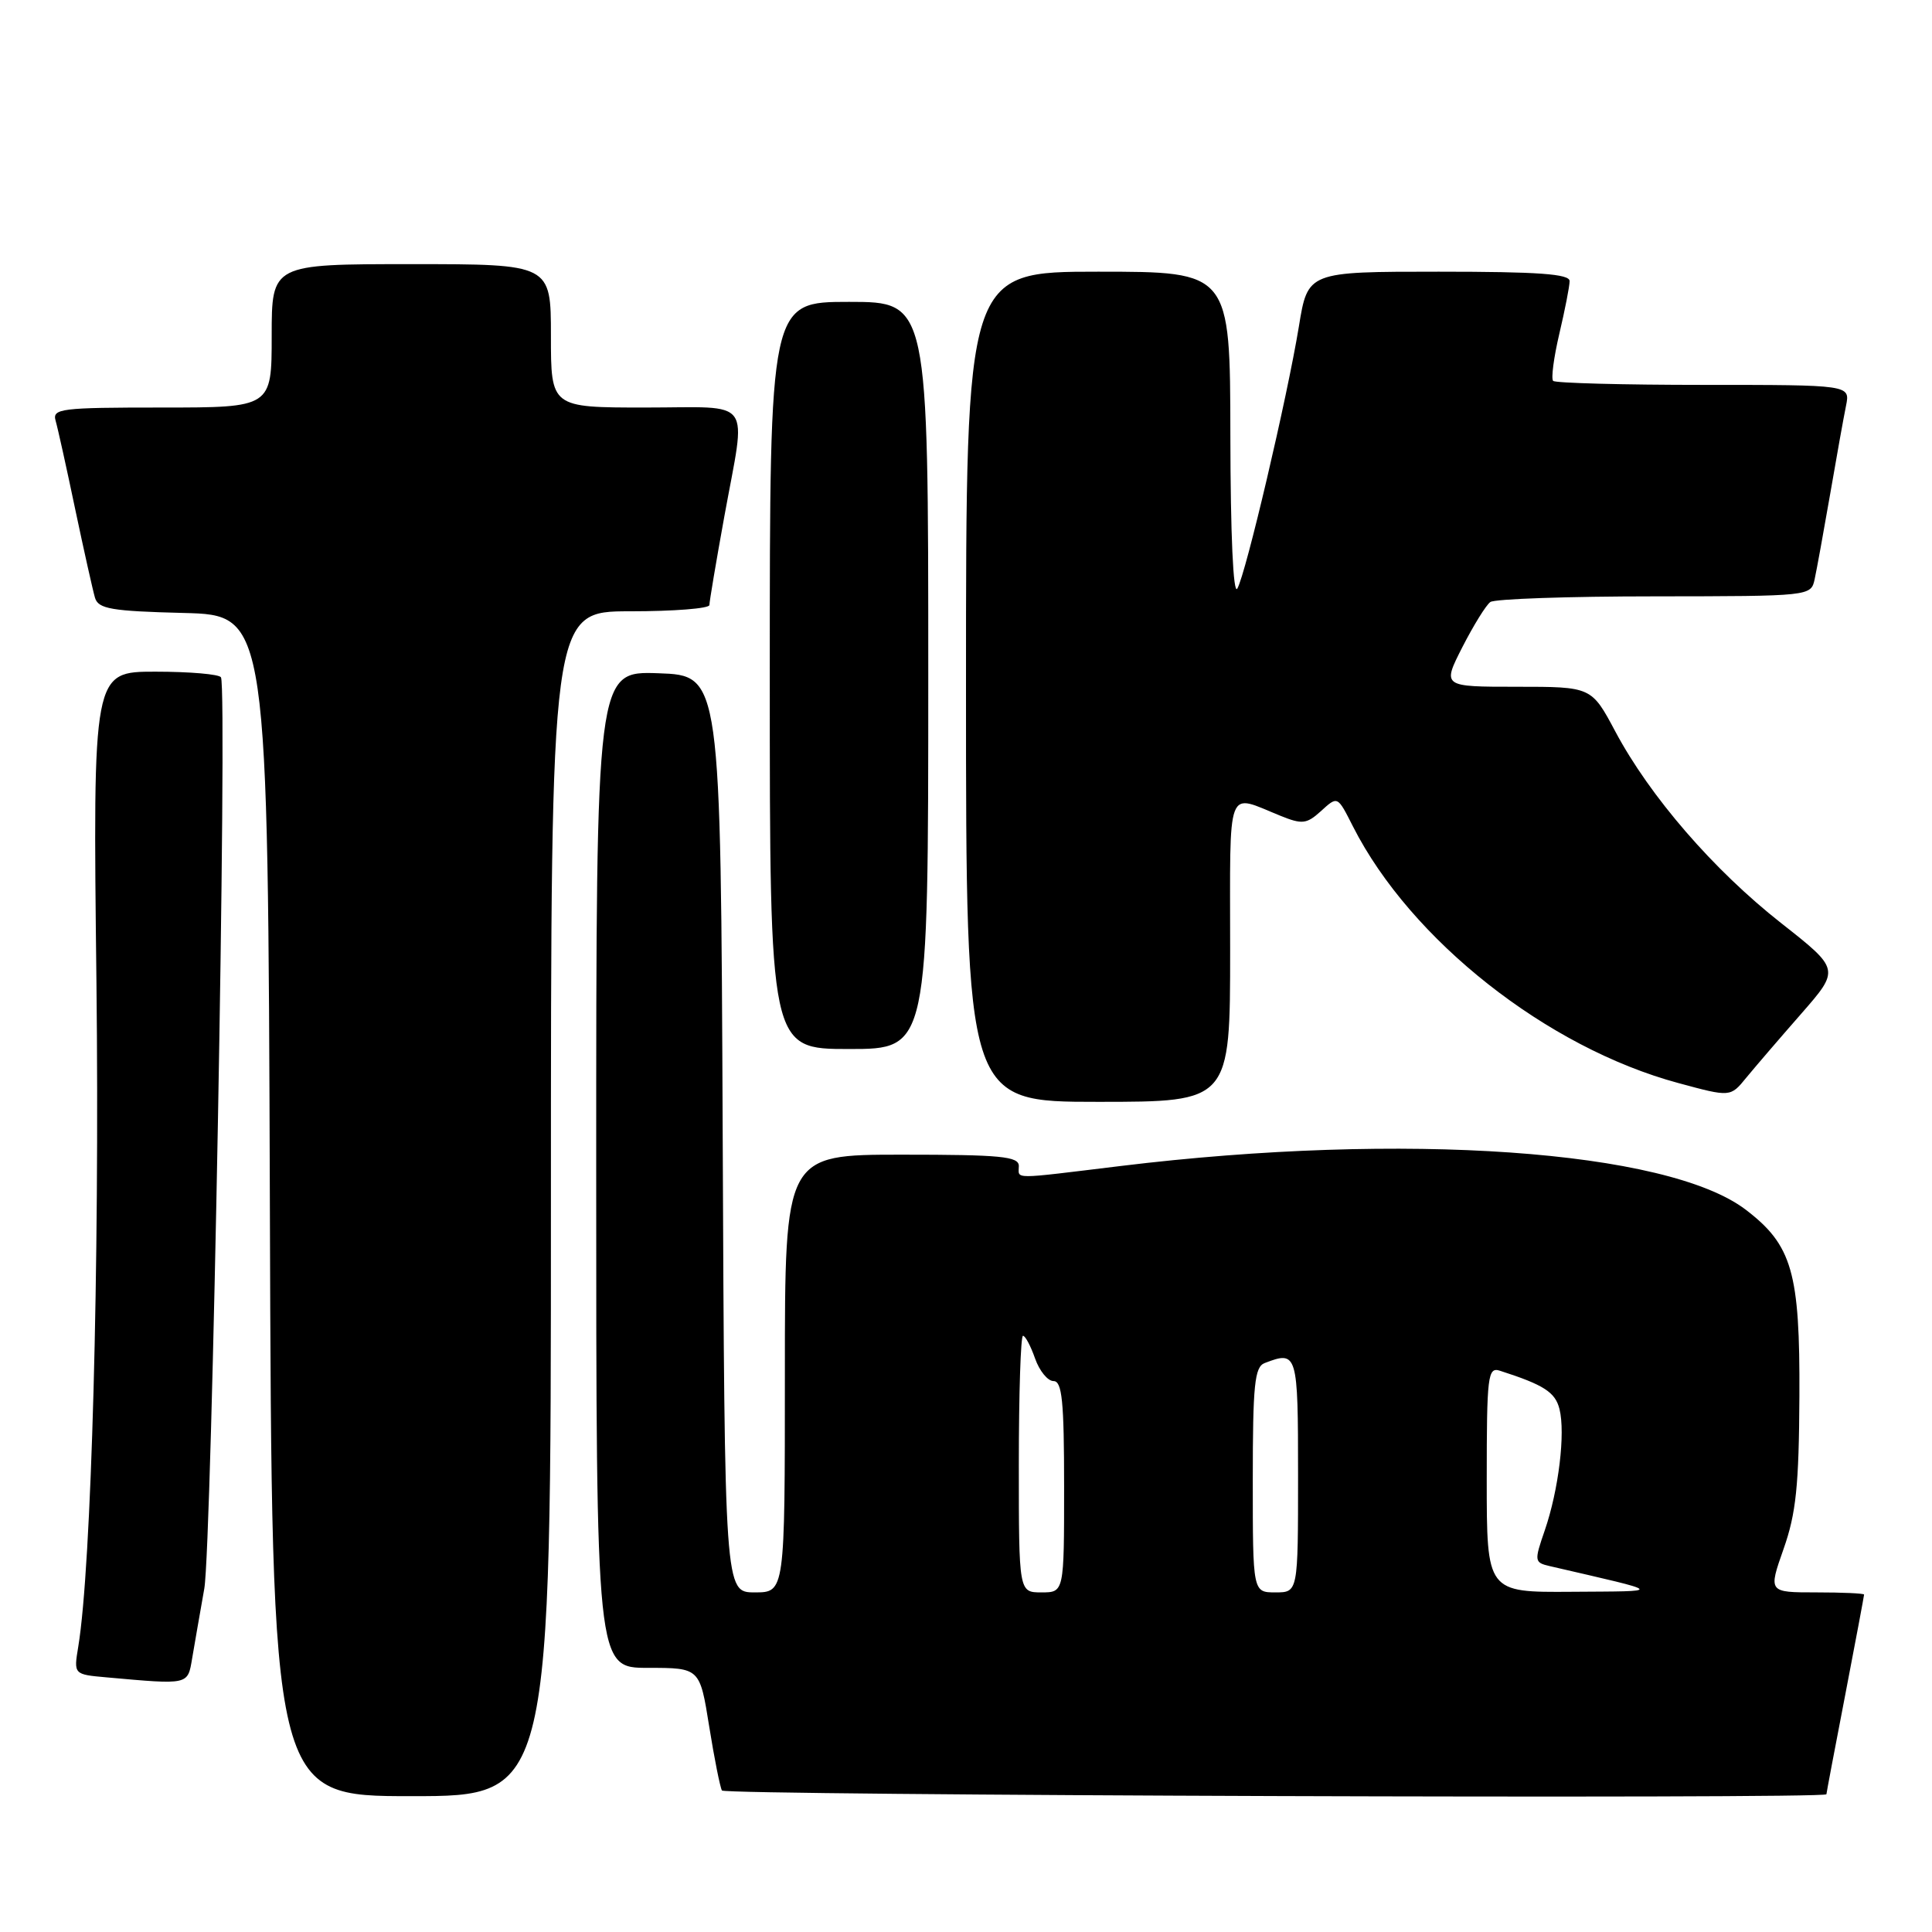 <?xml version="1.0" encoding="UTF-8" standalone="no"?>
<!DOCTYPE svg PUBLIC "-//W3C//DTD SVG 1.1//EN" "http://www.w3.org/Graphics/SVG/1.1/DTD/svg11.dtd" >
<svg xmlns="http://www.w3.org/2000/svg" xmlns:xlink="http://www.w3.org/1999/xlink" version="1.1" viewBox="0 0 256 256">
 <g >
 <path fill="currentColor"
d=" M 73.00 159.50 C 73.00 81.00 73.00 81.00 83.50 81.00 C 89.28 81.00 94.00 80.63 94.00 80.17 C 94.00 79.71 94.89 74.43 95.98 68.42 C 98.89 52.41 100.05 54.00 85.50 54.00 C 73.00 54.00 73.00 54.00 73.00 44.50 C 73.00 35.00 73.00 35.00 54.50 35.00 C 36.00 35.00 36.00 35.00 36.00 44.50 C 36.00 54.00 36.00 54.00 21.43 54.00 C 8.03 54.00 6.91 54.14 7.37 55.75 C 7.65 56.71 8.82 62.00 9.97 67.50 C 11.13 73.00 12.31 78.27 12.59 79.22 C 13.04 80.68 14.75 80.98 24.31 81.22 C 35.50 81.50 35.50 81.50 35.76 159.75 C 36.01 238.00 36.01 238.00 54.51 238.00 C 73.00 238.00 73.00 238.00 73.00 159.50 Z  M 242.01 237.75 C 242.01 237.61 243.13 231.67 244.51 224.54 C 245.88 217.42 247.00 211.45 247.00 211.29 C 247.00 211.13 244.14 211.00 240.66 211.00 C 234.31 211.00 234.31 211.00 236.33 205.25 C 237.99 200.55 238.37 196.86 238.43 185.00 C 238.51 168.59 237.47 164.99 231.33 160.30 C 220.93 152.37 186.04 149.93 148.50 154.50 C 133.77 156.29 135.00 156.29 135.00 154.50 C 135.00 153.23 132.61 153.00 119.50 153.00 C 104.00 153.00 104.00 153.00 104.00 182.00 C 104.00 211.00 104.00 211.00 100.01 211.00 C 96.02 211.00 96.02 211.00 95.76 150.25 C 95.50 89.50 95.50 89.50 87.25 89.21 C 79.00 88.92 79.00 88.92 79.00 154.96 C 79.00 221.00 79.00 221.00 85.86 221.00 C 92.73 221.00 92.73 221.00 93.97 228.75 C 94.65 233.01 95.42 236.84 95.66 237.25 C 96.06 237.90 241.99 238.40 242.01 237.75 Z  M 25.46 219.75 C 25.76 217.96 26.49 213.80 27.07 210.50 C 28.07 204.85 30.15 91.37 29.28 89.75 C 29.06 89.34 25.15 89.00 20.59 89.00 C 12.30 89.00 12.30 89.00 12.78 130.25 C 13.21 167.66 12.12 207.62 10.37 218.19 C 9.76 221.87 9.76 221.87 14.13 222.26 C 25.09 223.24 24.86 223.29 25.46 219.75 Z  M 163.00 125.88 C 163.00 103.55 162.39 105.17 169.70 108.11 C 172.52 109.25 173.14 109.18 174.96 107.54 C 177.27 105.44 177.19 105.40 179.29 109.54 C 186.93 124.57 205.00 138.82 222.39 143.51 C 229.29 145.38 229.29 145.38 231.39 142.80 C 232.55 141.39 235.82 137.58 238.66 134.34 C 243.81 128.45 243.81 128.45 235.99 122.30 C 227.05 115.27 218.63 105.54 214.04 96.93 C 210.88 91.00 210.88 91.00 200.99 91.00 C 191.10 91.00 191.10 91.00 193.77 85.75 C 195.25 82.86 196.91 80.17 197.48 79.77 C 198.04 79.36 207.83 79.02 219.23 79.02 C 239.91 79.00 239.96 78.99 240.45 76.75 C 240.72 75.51 241.64 70.45 242.50 65.50 C 243.35 60.55 244.30 55.26 244.61 53.75 C 245.16 51.00 245.16 51.00 225.75 51.00 C 215.07 51.00 206.10 50.76 205.80 50.47 C 205.51 50.18 205.88 47.37 206.62 44.22 C 207.36 41.07 207.98 37.94 207.98 37.25 C 208.00 36.30 203.87 36.00 190.65 36.00 C 173.29 36.00 173.29 36.00 172.11 43.25 C 170.55 52.76 165.07 76.07 163.95 77.99 C 163.41 78.90 163.05 70.84 163.03 57.75 C 163.00 36.00 163.00 36.00 145.50 36.00 C 128.00 36.00 128.00 36.00 128.00 91.00 C 128.00 146.00 128.00 146.00 145.50 146.00 C 163.00 146.00 163.00 146.00 163.00 125.88 Z  M 123.00 89.50 C 123.00 40.00 123.00 40.00 112.50 40.00 C 102.00 40.00 102.00 40.00 102.00 89.50 C 102.00 139.00 102.00 139.00 112.50 139.00 C 123.00 139.00 123.00 139.00 123.00 89.50 Z  M 135.00 194.00 C 135.00 184.65 135.25 177.00 135.55 177.00 C 135.86 177.00 136.57 178.35 137.15 180.00 C 137.73 181.65 138.83 183.00 139.60 183.00 C 140.73 183.00 141.00 185.66 141.00 197.00 C 141.00 211.00 141.00 211.00 138.00 211.00 C 135.00 211.00 135.00 211.00 135.00 194.00 Z  M 166.00 196.11 C 166.00 183.45 166.24 181.12 167.58 180.61 C 171.91 178.95 172.00 179.25 172.00 195.50 C 172.00 211.00 172.00 211.00 169.00 211.00 C 166.00 211.00 166.00 211.00 166.00 196.11 Z  M 197.00 196.03 C 197.00 182.23 197.14 181.11 198.75 181.63 C 204.57 183.50 206.08 184.47 206.64 186.71 C 207.44 189.91 206.53 197.43 204.69 202.78 C 203.28 206.87 203.30 207.04 205.36 207.52 C 220.81 211.10 220.57 210.83 208.25 210.92 C 197.00 211.00 197.00 211.00 197.00 196.03 Z "/>
</g>
</svg>